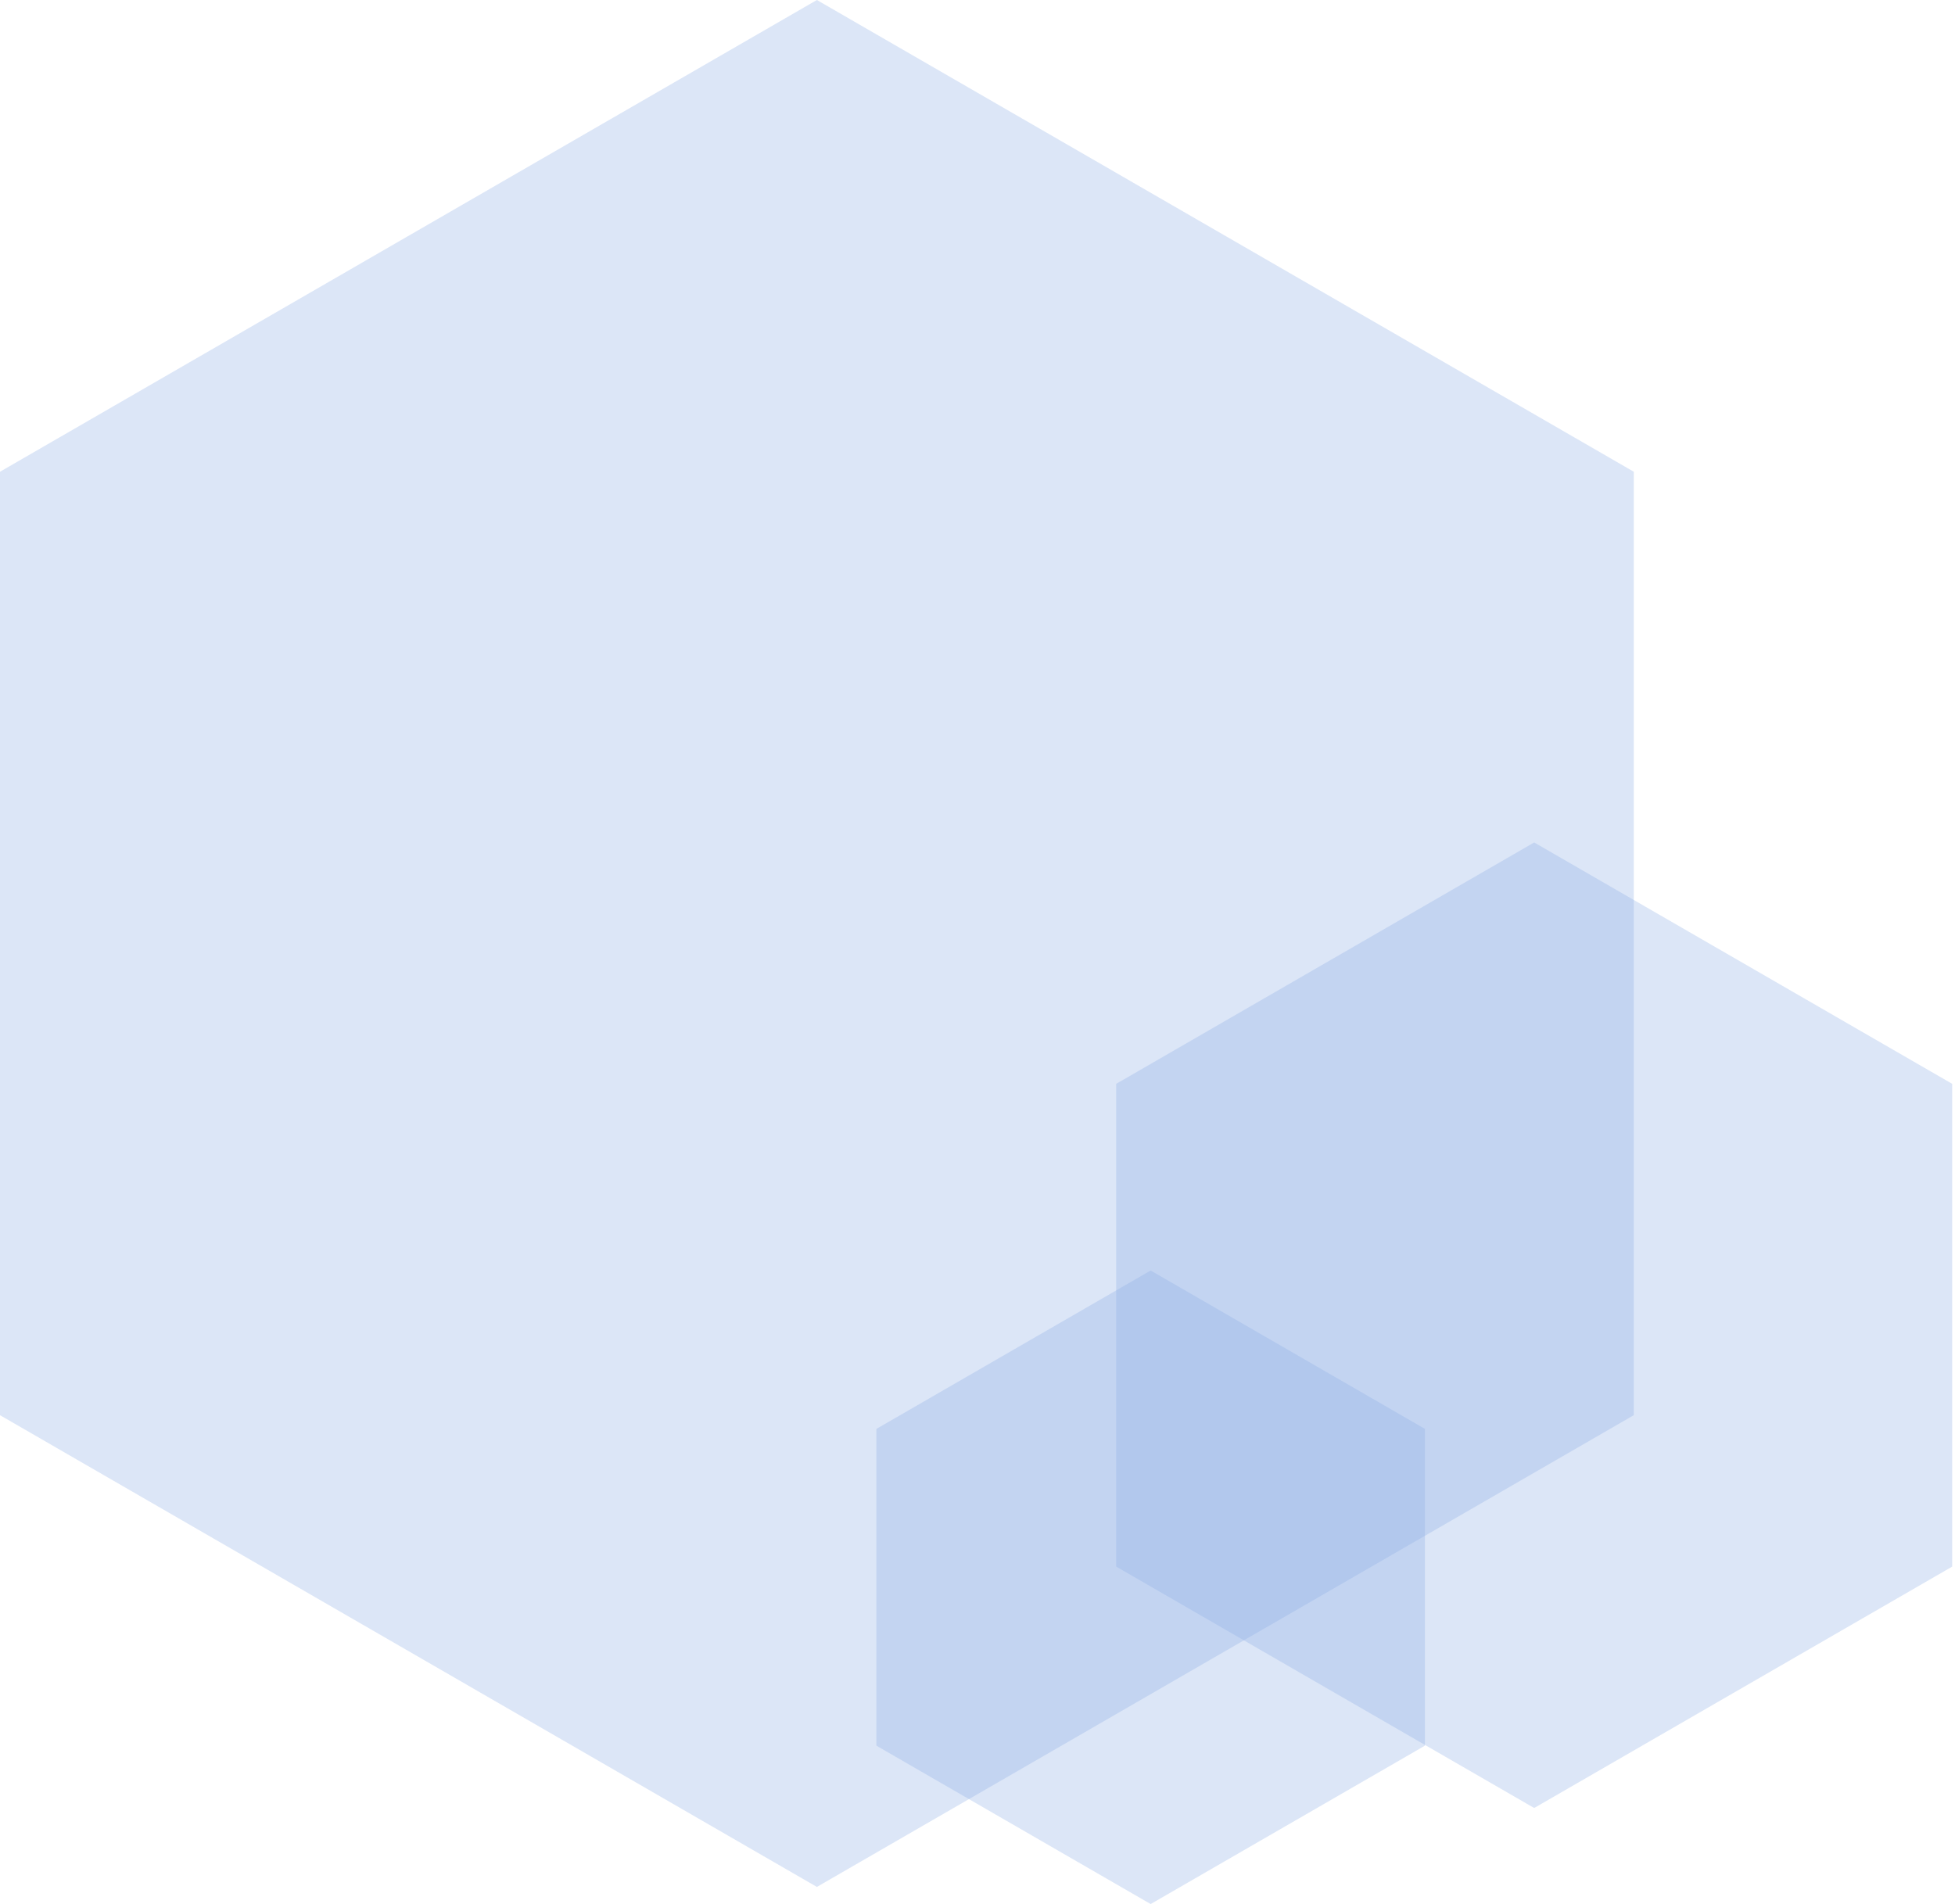 <?xml version="1.0" encoding="UTF-8"?>
<svg width="616px" height="600px" viewBox="0 0 616 600" version="1.1" xmlns="http://www.w3.org/2000/svg" xmlns:xlink="http://www.w3.org/1999/xlink">
    <!-- Generator: Sketch 61.2 (89653) - https://sketch.com -->
    <title>TextDetail</title>
    <desc>Created with Sketch.</desc>
    <g id="Page-1" stroke="none" stroke-width="1" fill="none" fill-rule="evenodd" fill-opacity="0.3">
        <g id="Projects" transform="translate(-766, -335)" fill="#8AAAE5">
            <g id="TextDetail" transform="translate(766, 335)">
                <polygon id="Polygon-Copy-2" points="257.393 0 514.786 148.651 514.786 445.953 257.393 594.604 0 445.953 -1.64314131e-13 148.651"></polygon>
                <polygon id="Polygon-Copy-2" points="483.404 265.468 615.115 341.535 615.115 493.668 483.404 569.735 351.692 493.668 351.692 341.535"></polygon>
                <polygon id="Polygon-Copy-3" points="362.558 400.36 448.979 450.27 448.979 550.09 362.558 600 276.138 550.09 276.138 450.27"></polygon>
            </g>
        </g>
    </g>
</svg>